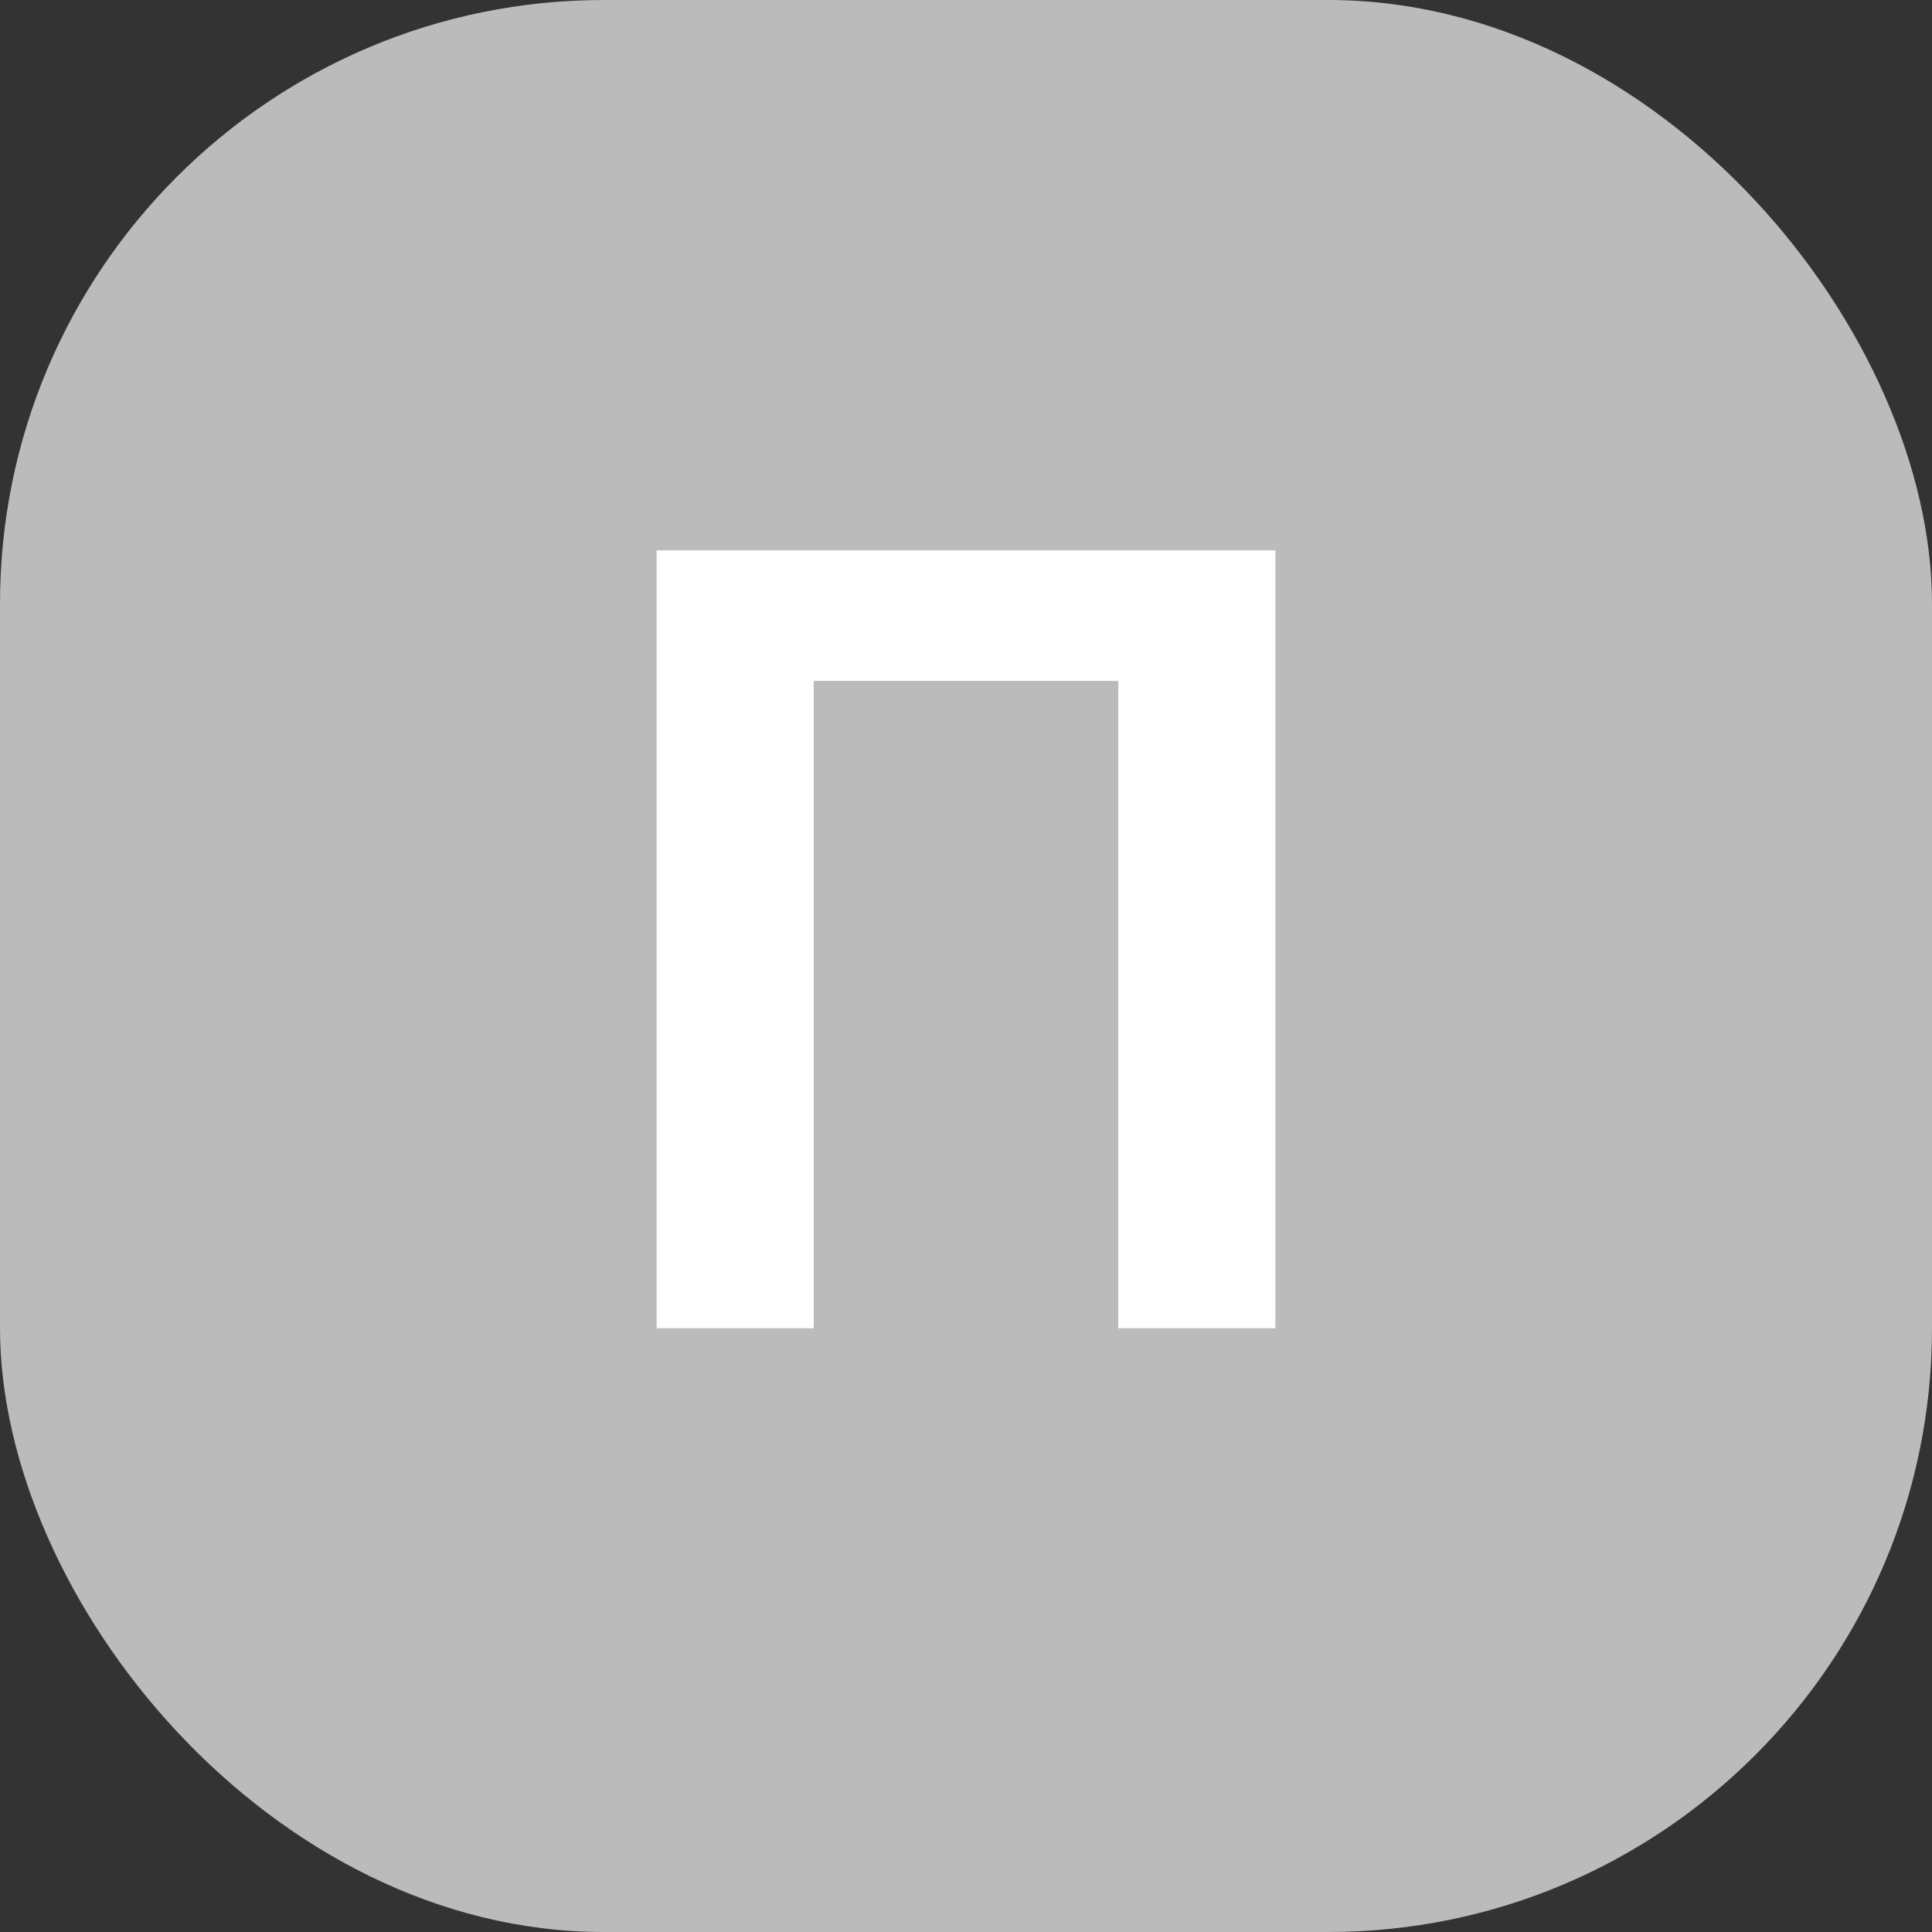 <svg width="16" height="16" viewBox="0 0 16 16" fill="none" xmlns="http://www.w3.org/2000/svg">
<rect x="0" y="0" width="16" height="16" fill="#333333" stroke="none"/>
<rect width="16" height="16" rx="5" fill="#BBBBBC"/>
<path d="M5.438 4.558H10.562V11H9.261V5.639H6.739V11H5.438V4.558Z" fill="white"/>
</svg>
